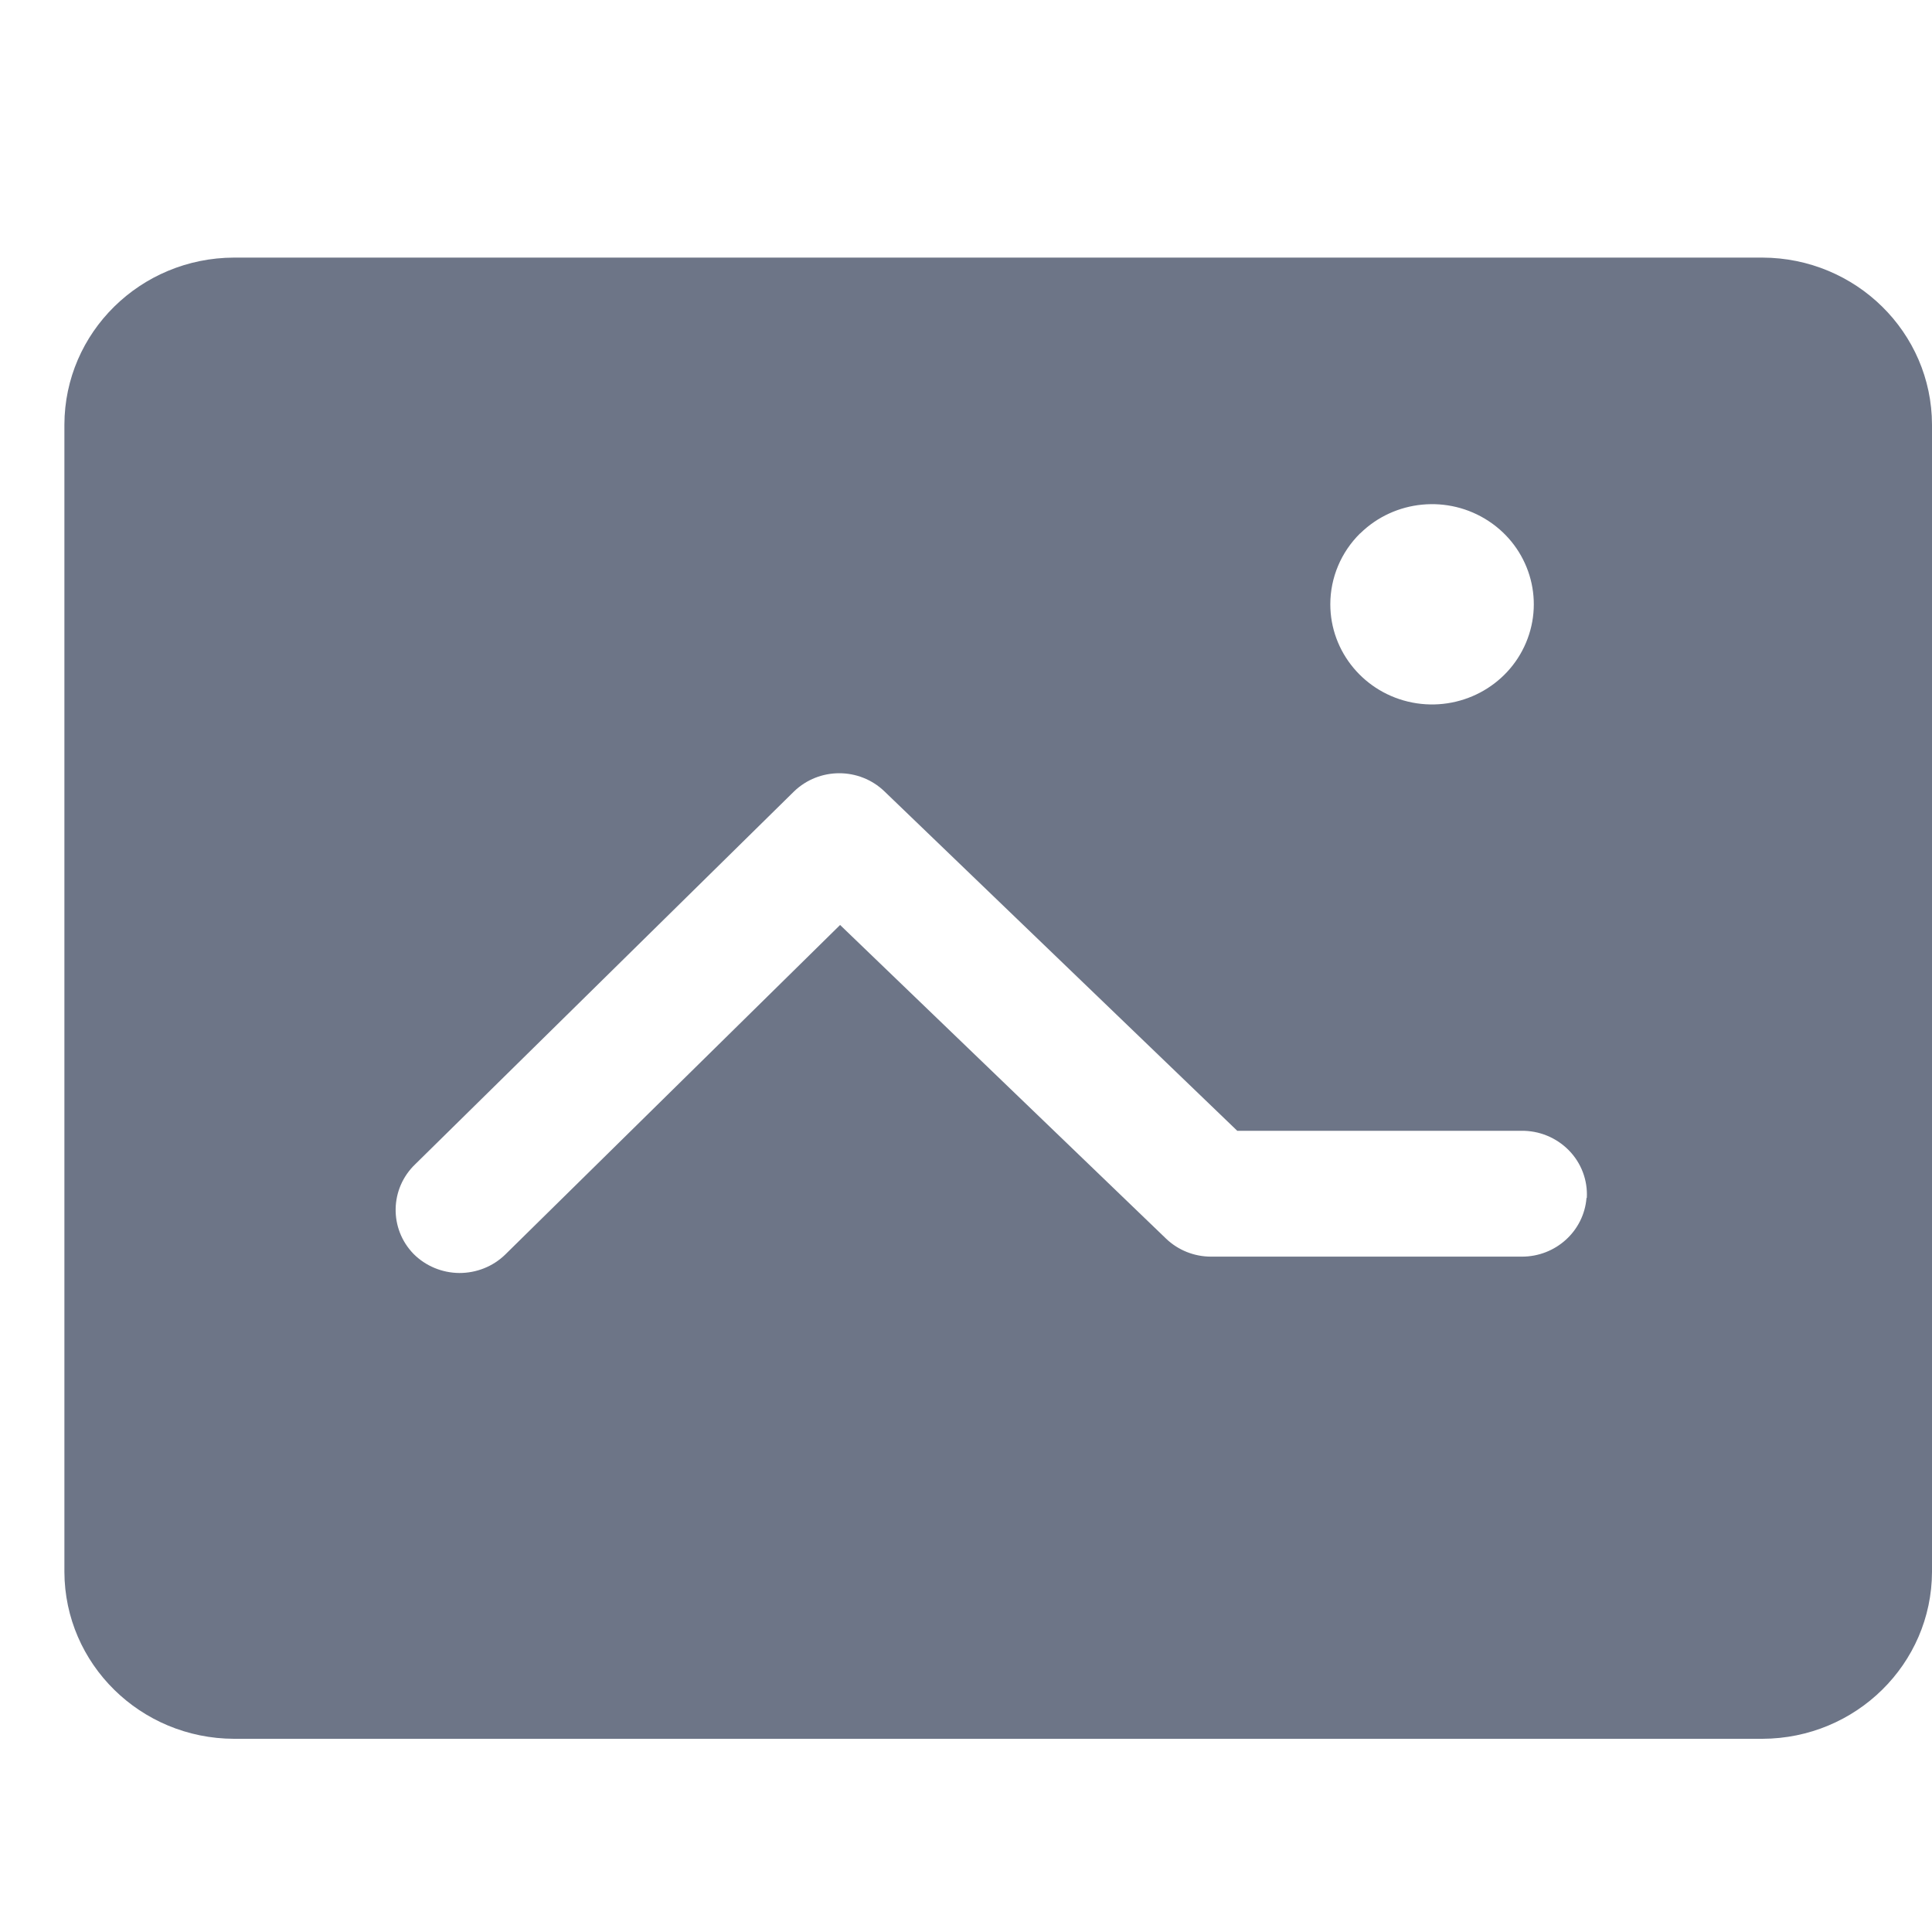 <?xml version="1.0" encoding="UTF-8"?>
<svg width="30px" height="30px" viewBox="0 0 30 30" version="1.1" xmlns="http://www.w3.org/2000/svg" xmlns:xlink="http://www.w3.org/1999/xlink">
    <title>全景@1x</title>
    <g id="用户端" stroke="none" stroke-width="1" fill="none" fill-rule="evenodd">
        <g id="移动端" transform="translate(-491, -4934)" fill="#6D7587" fill-rule="nonzero">
            <g id="编组-9" transform="translate(491, 4934)">
                <g id="全景漫游" transform="translate(1, 4)">
                    <path d="M26.366,0 L2.634,0 C1.181,0.004 0.004,1.162 0,2.593 L0,20.407 C0.004,21.838 1.181,22.996 2.634,23 L26.366,23 C27.819,22.996 28.996,21.838 29,20.407 L29,2.593 C28.996,1.162 27.819,0.004 26.366,0 Z M20.121,4.283 C20.654,3.759 21.489,3.679 22.115,4.091 C22.742,4.503 22.985,5.294 22.696,5.979 C22.408,6.664 21.668,7.053 20.929,6.909 C20.19,6.764 19.657,6.125 19.657,5.383 C19.657,4.97 19.824,4.573 20.121,4.281 L20.121,4.283 Z M23.635,14.602 C23.594,15.117 23.156,15.514 22.631,15.513 L17.805,15.513 C17.544,15.513 17.294,15.413 17.107,15.234 L12.045,10.363 L6.844,15.482 C6.655,15.666 6.398,15.768 6.132,15.767 C5.865,15.765 5.61,15.659 5.423,15.472 C5.04,15.079 5.052,14.455 5.45,14.076 L11.331,8.288 C11.721,7.913 12.343,7.913 12.733,8.288 L18.212,13.559 L22.619,13.559 C22.898,13.554 23.166,13.664 23.36,13.861 C23.554,14.058 23.655,14.326 23.64,14.6 L23.635,14.602 Z" id="形状"></path>
                </g>
            </g>
        </g>
    </g>
</svg>